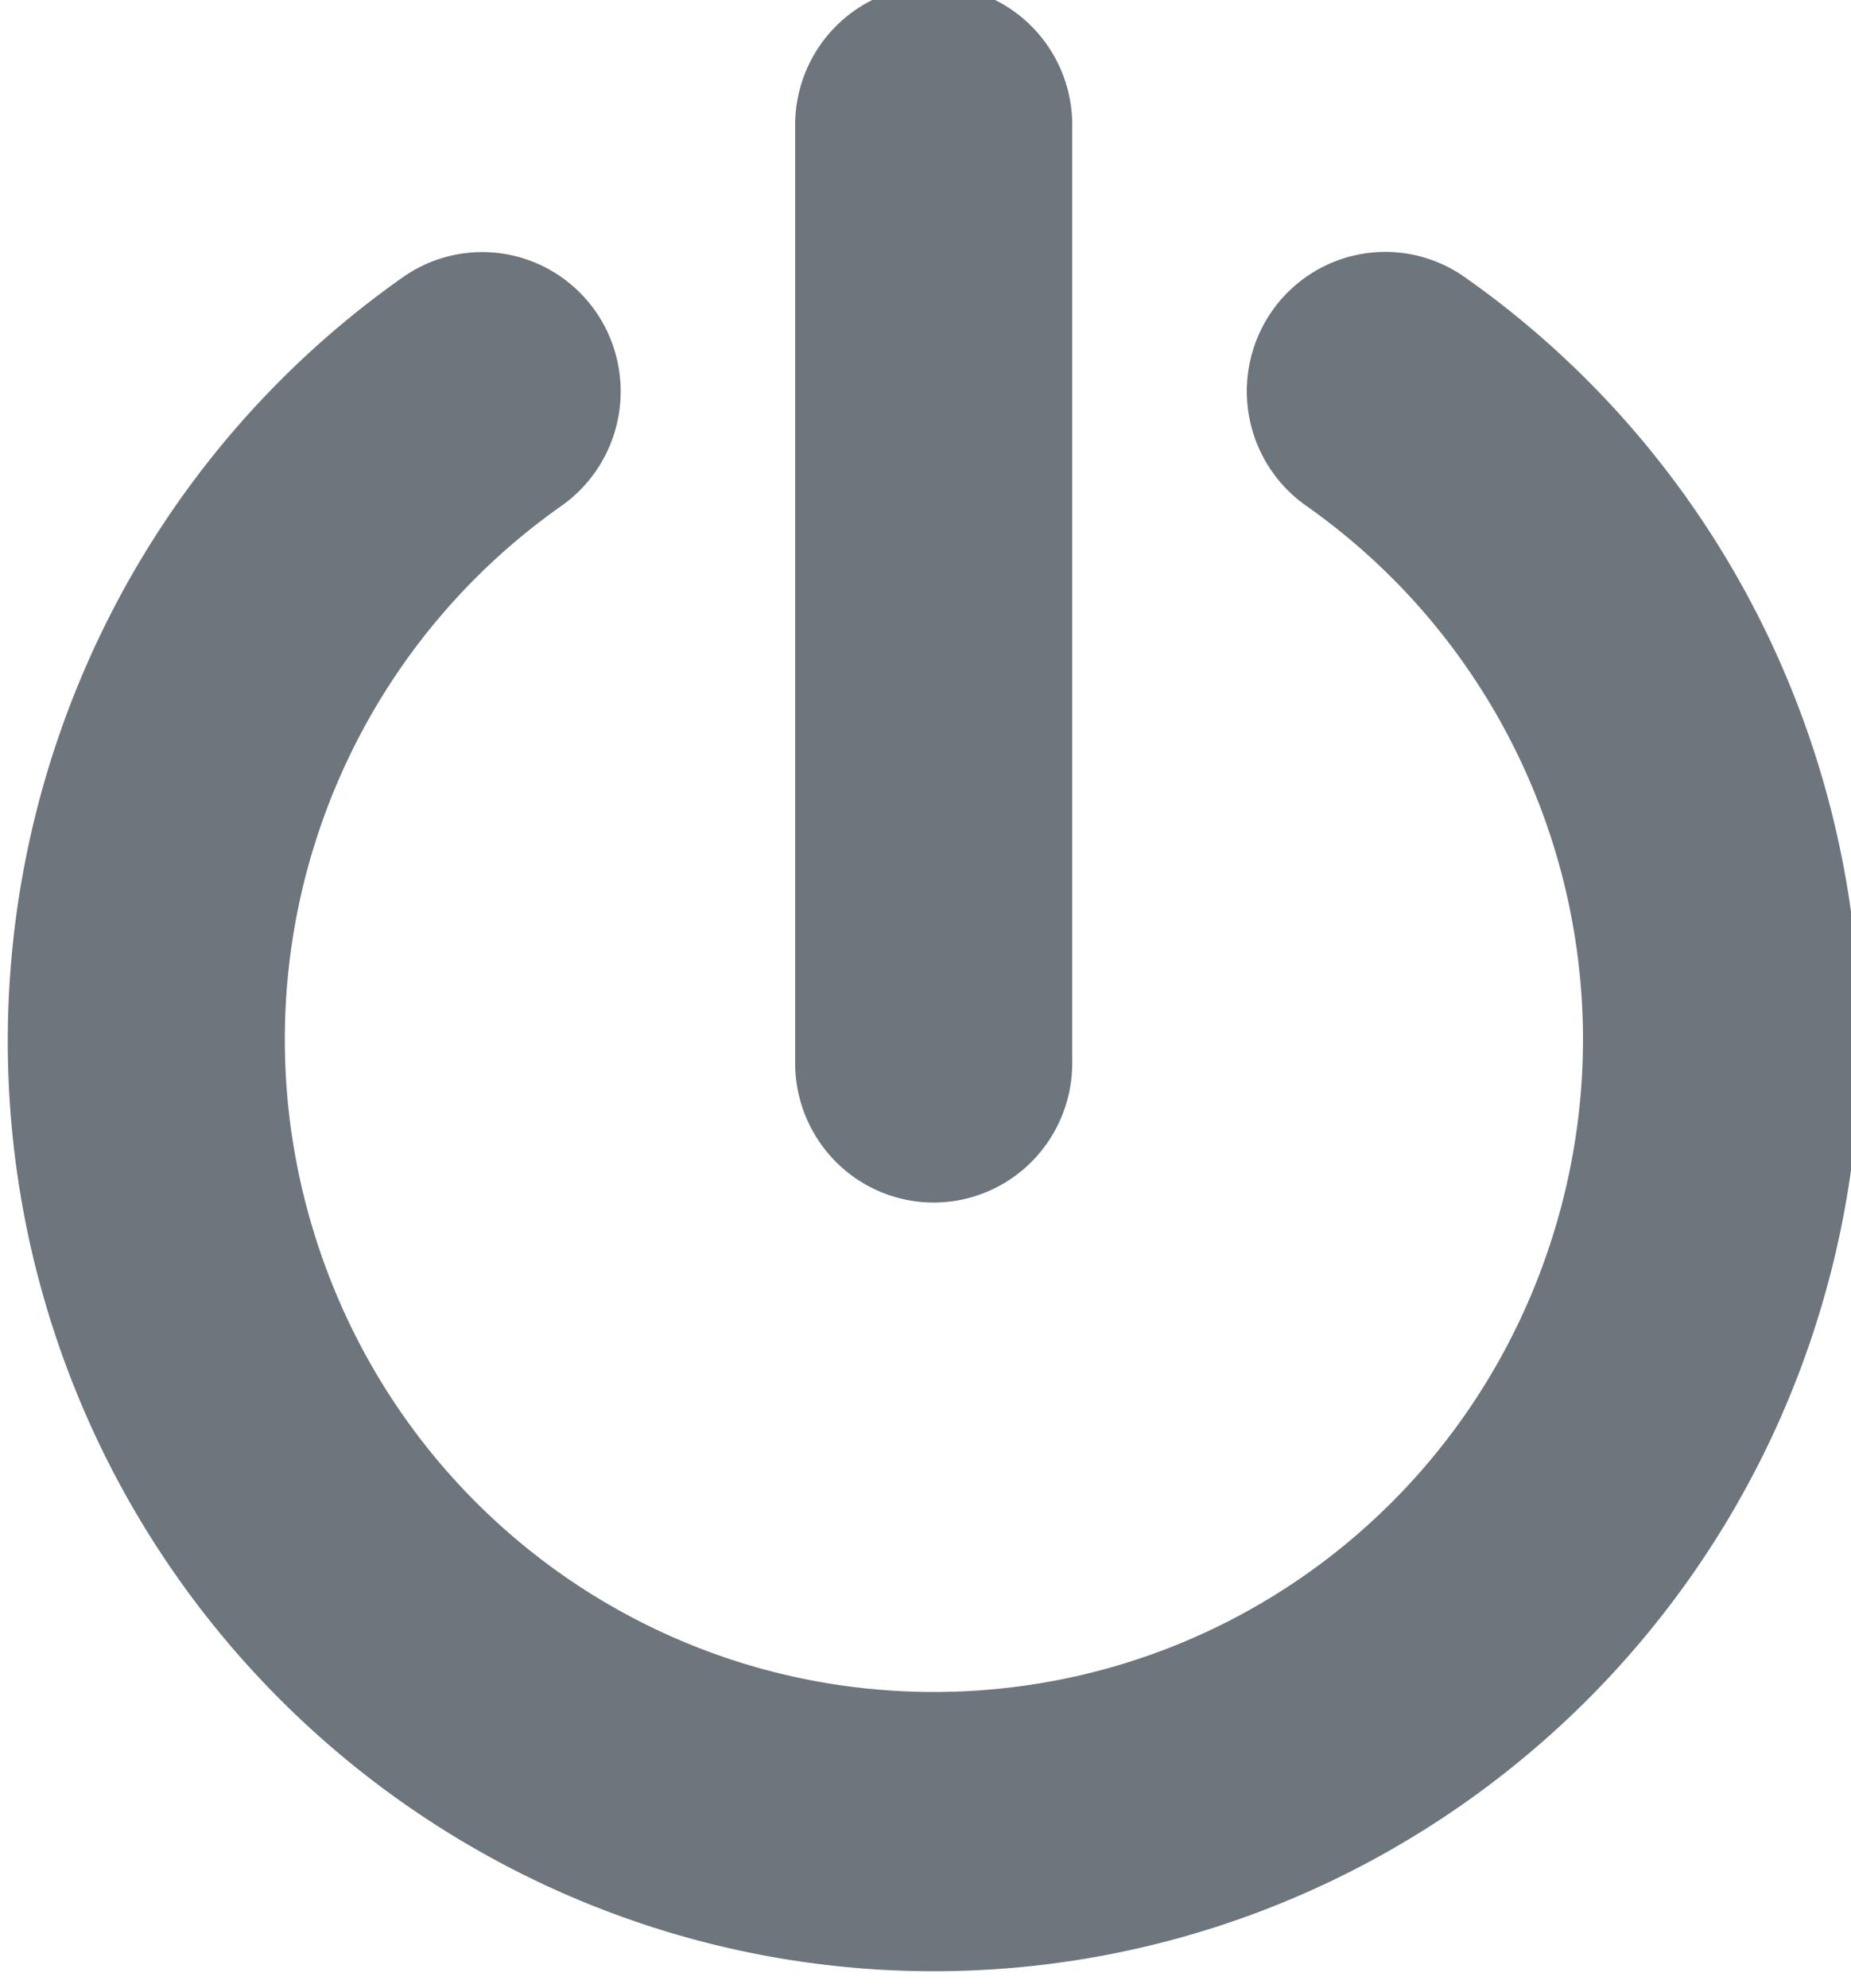<?xml version="1.0" encoding="UTF-8" standalone="no"?>
<svg
   xmlns:dc="http://purl.org/dc/elements/1.1/"
   xmlns:cc="http://creativecommons.org/ns#"
   xmlns:rdf="http://www.w3.org/1999/02/22-rdf-syntax-ns#"
   xmlns:svg="http://www.w3.org/2000/svg"
   xmlns="http://www.w3.org/2000/svg"
   id="svg2852"
   version="1.1"
   viewBox="0 0 4.658 5"
   height="5mm"
   width="4.658mm">
  <defs
     id="defs2846">
    <filter
       id="filter3445"
       style="color-interpolation-filters:sRGB">
      <feGaussianBlur
         id="feGaussianBlur3447"
         stdDeviation="0" />
    </filter>
  </defs>
  <g
     transform="translate(-67.994,-88.322)"
     style="filter:url(#filter3445)"
     id="layer1">
    <g
       transform="matrix(0.447,0,0,0.45,37.528,50.658)"
       style="stroke-width:2.006;stroke-miterlimit:4;stroke-dasharray:none"
       id="g3466">
      <path
         id="path3494"
         d="M 73.414 83.617 A 0.78 0.78 0 0 0 72.633 84.396 L 72.633 89.641 A 0.78 0.78 0 0 0 73.414 90.42 A 0.78 0.78 0 0 0 74.193 89.641 L 74.193 84.396 A 0.78 0.78 0 0 0 73.414 83.617 z "
         style="color:#000000;font-style:normal;font-variant:normal;font-weight:normal;font-stretch:normal;font-size:medium;line-height:normal;font-family:sans-serif;font-variant-ligatures:normal;font-variant-position:normal;font-variant-caps:normal;font-variant-numeric:normal;font-variant-alternates:normal;font-variant-east-asian:normal;font-feature-settings:normal;font-variation-settings:normal;text-indent:0;text-align:start;text-decoration:none;text-decoration-line:none;text-decoration-style:solid;text-decoration-color:#000000;letter-spacing:normal;word-spacing:normal;text-transform:none;writing-mode:lr-tb;direction:ltr;text-orientation:mixed;dominant-baseline:auto;baseline-shift:baseline;text-anchor:start;white-space:normal;shape-padding:0;shape-margin:0;inline-size:0;clip-rule:nonzero;display:inline;overflow:visible;visibility:visible;isolation:auto;mix-blend-mode:normal;color-interpolation:sRGB;color-interpolation-filters:linearRGB;solid-color:#000000;solid-opacity:1;vector-effect:none;fill:#6d757d;fill-opacity:1;fill-rule:nonzero;stroke:none;stroke-width:1.561;stroke-linecap:round;stroke-linejoin:miter;stroke-miterlimit:4;stroke-dasharray:none;stroke-dashoffset:0;stroke-opacity:1;color-rendering:auto;image-rendering:auto;shape-rendering:auto;text-rendering:auto;enable-background:accumulate;stop-color:#000000;stop-opacity:1;opacity:1" />
      <path
         id="path3490"
         d="M 70.879 85.107 A 0.78 0.78 0 0 0 70.424 85.248 C 68.563 86.549 67.758 88.914 68.441 91.078 C 69.125 93.242 71.142 94.717 73.414 94.717 C 75.686 94.717 77.703 93.242 78.387 91.078 C 79.07 88.914 78.266 86.549 76.404 85.248 A 0.78 0.78 0 0 0 75.316 85.439 A 0.78 0.78 0 0 0 75.51 86.525 C 76.818 87.44 77.379 89.088 76.898 90.607 C 76.418 92.127 75.012 93.156 73.414 93.156 C 71.816 93.156 70.41 92.127 69.93 90.607 C 69.45 89.088 70.01 87.44 71.318 86.525 A 0.78 0.78 0 0 0 71.51 85.439 A 0.78 0.78 0 0 0 70.879 85.107 z "
         style="color:#000000;font-style:normal;font-variant:normal;font-weight:normal;font-stretch:normal;font-size:medium;line-height:normal;font-family:sans-serif;font-variant-ligatures:normal;font-variant-position:normal;font-variant-caps:normal;font-variant-numeric:normal;font-variant-alternates:normal;font-variant-east-asian:normal;font-feature-settings:normal;font-variation-settings:normal;text-indent:0;text-align:start;text-decoration:none;text-decoration-line:none;text-decoration-style:solid;text-decoration-color:#000000;letter-spacing:normal;word-spacing:normal;text-transform:none;writing-mode:lr-tb;direction:ltr;text-orientation:mixed;dominant-baseline:auto;baseline-shift:baseline;text-anchor:start;white-space:normal;shape-padding:0;shape-margin:0;inline-size:0;clip-rule:nonzero;display:inline;overflow:visible;visibility:visible;isolation:auto;mix-blend-mode:normal;color-interpolation:sRGB;color-interpolation-filters:linearRGB;solid-color:#000000;solid-opacity:1;vector-effect:none;fill:#6d757d;fill-opacity:1;fill-rule:nonzero;stroke:none;stroke-width:1.561;stroke-linecap:round;stroke-linejoin:round;stroke-miterlimit:4;stroke-dasharray:none;stroke-dashoffset:0;stroke-opacity:1;color-rendering:auto;image-rendering:auto;shape-rendering:auto;text-rendering:auto;enable-background:accumulate;stop-color:#000000;stop-opacity:1;opacity:1" />
    </g>
  </g>
</svg>
